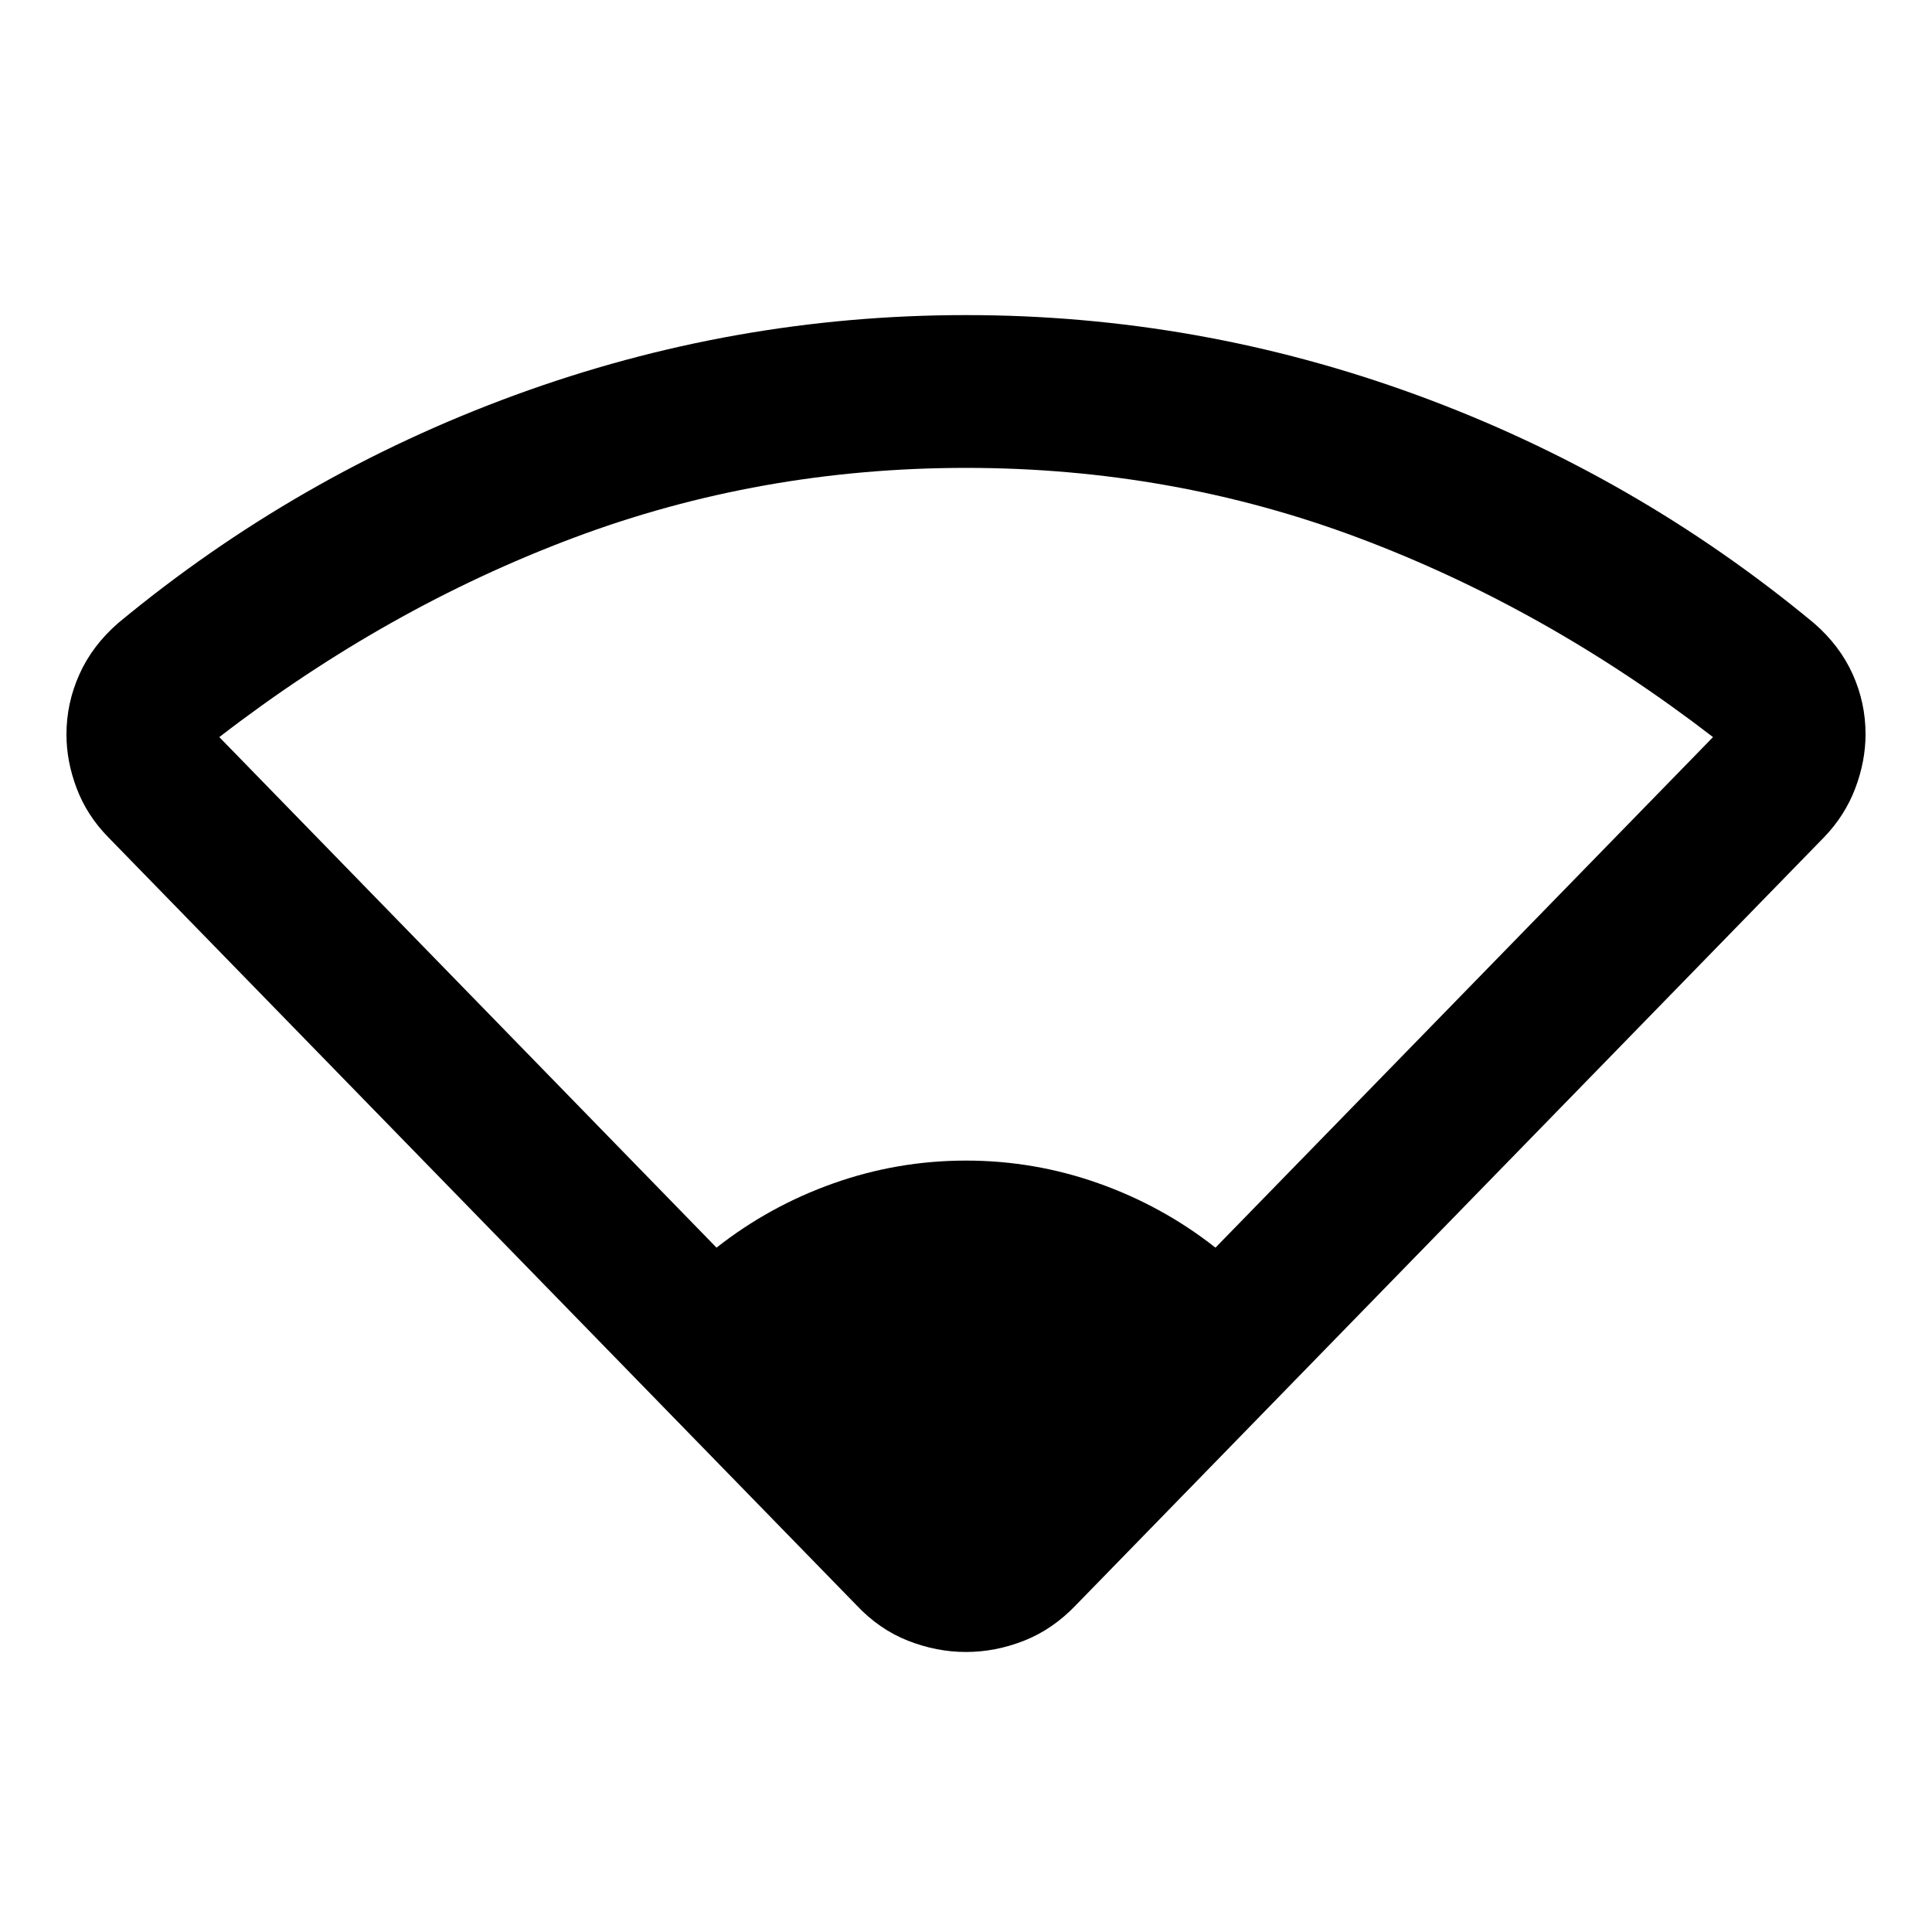 <svg xmlns="http://www.w3.org/2000/svg" height="40" viewBox="0 -960 960 960" width="40"><path d="M356.04-340.05q26.27-20.68 58.12-31.97 31.85-11.29 65.84-11.29t65.84 11.29q31.85 11.29 58.12 31.97l247.23-253.69q-83.28-64.12-176.01-98.95-92.72-34.82-195.18-34.82-102.46 0-195.18 34.82-92.73 34.83-175.85 98.95l247.07 253.69Zm69.47 177.59L53.74-544.03q-10.48-10.69-15.6-24.14-5.12-13.44-5.12-26.88 0-15.52 6.4-29.81 6.4-14.3 19.2-25.47 88.79-73.62 197.31-113.36Q364.44-803.43 480-803.43q115.56 0 224.07 39.74 108.52 39.74 197.31 113.36 12.8 11.11 19.2 25.33 6.4 14.21 6.4 29.77 0 13.48-5.12 26.97-5.12 13.5-15.44 24.23L534.65-162.46q-11.51 12.08-25.76 17.7-14.25 5.62-28.89 5.62t-28.89-5.62q-14.25-5.62-25.6-17.7Z"/></svg>